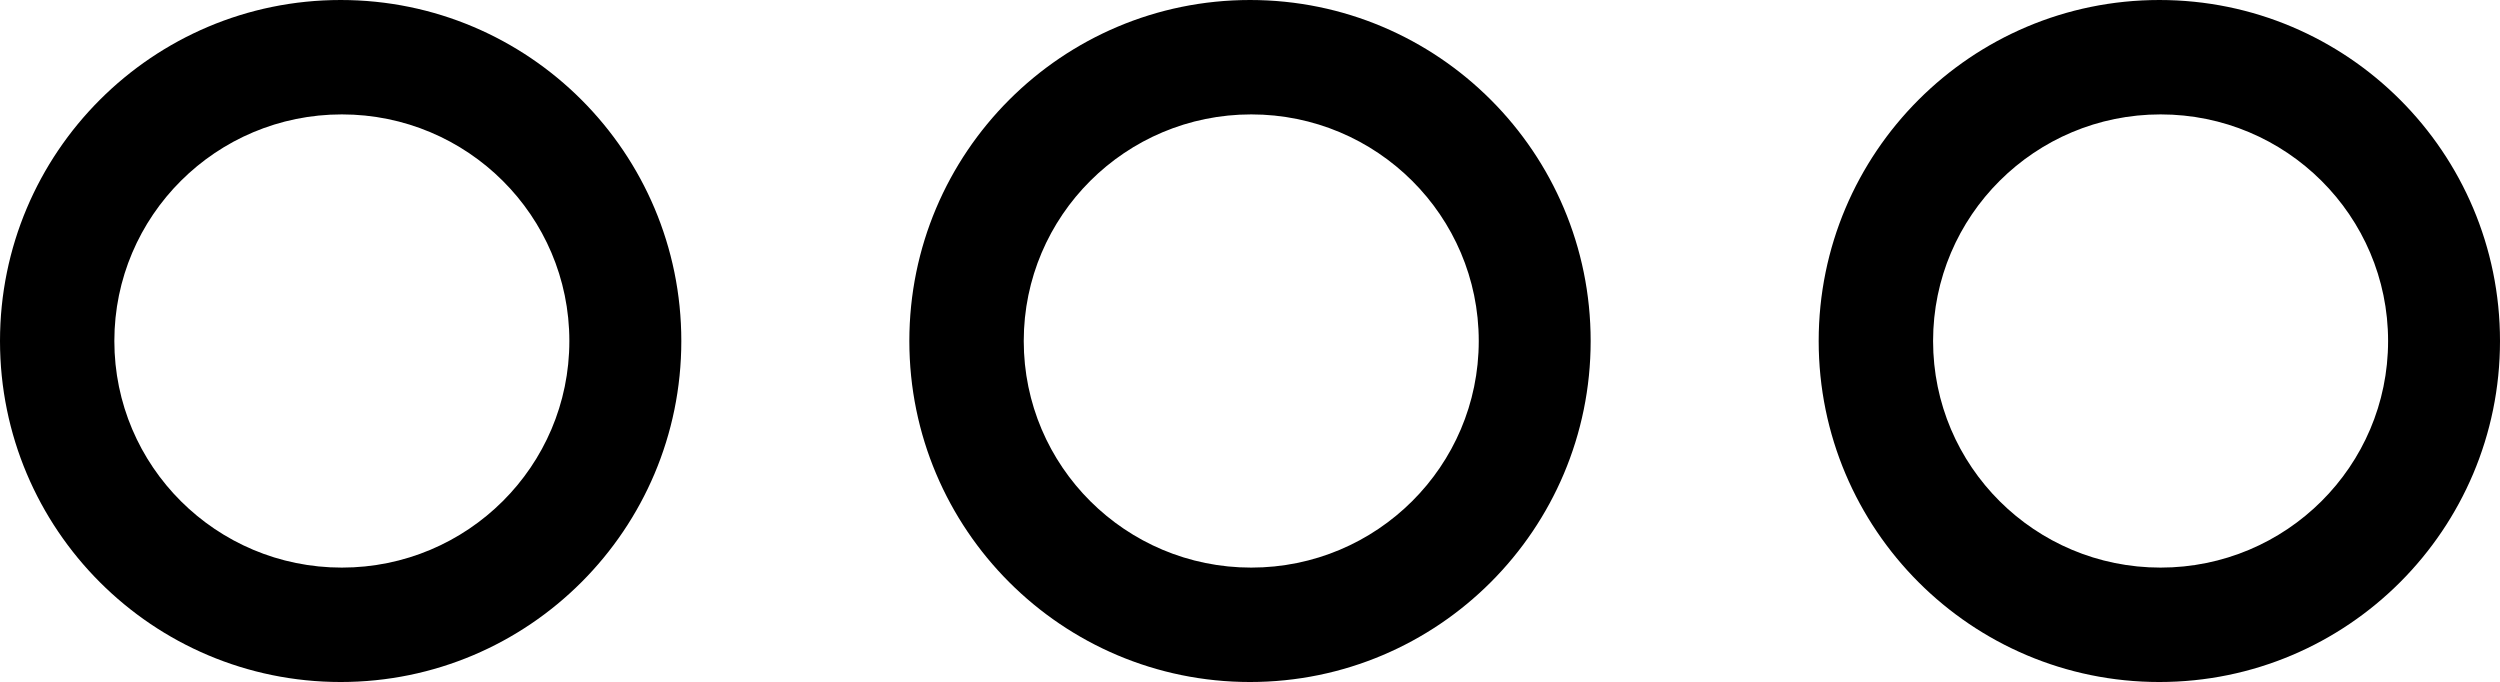 <svg xmlns="http://www.w3.org/2000/svg" viewBox="0 0 43.988 12">
  <path d="M5.994 0C2.684 0 0 2.687 0 6s2.684 6 5.994 6 5.994-2.687 5.994-6-2.683-6-5.994-6zm.02 9.987c-2.21 0-4.002-1.784-4.002-3.987 0-2.202 1.792-3.987 4.003-3.987 2.21 0 4.003 1.785 4.003 3.987 0 2.203-1.793 3.987-4.003 3.987zM37.995 0C34.684 0 32 2.687 32 6s2.684 6 5.994 6 5.994-2.687 5.994-6-2.683-6-5.994-6zm.02 9.987c-2.21 0-4.002-1.784-4.002-3.987 0-2.202 1.792-3.987 4.003-3.987 2.21 0 4.003 1.785 4.003 3.987 0 2.203-1.793 3.987-4.003 3.987zM21.995 0C18.684 0 16 2.687 16 6s2.684 6 5.994 6 5.994-2.687 5.994-6-2.683-6-5.994-6zm.02 9.987c-2.21 0-4.002-1.784-4.002-3.987 0-2.202 1.792-3.987 4.003-3.987 2.21 0 4.003 1.785 4.003 3.987 0 2.203-1.793 3.987-4.003 3.987z" fill="fillcolor"/>
</svg>